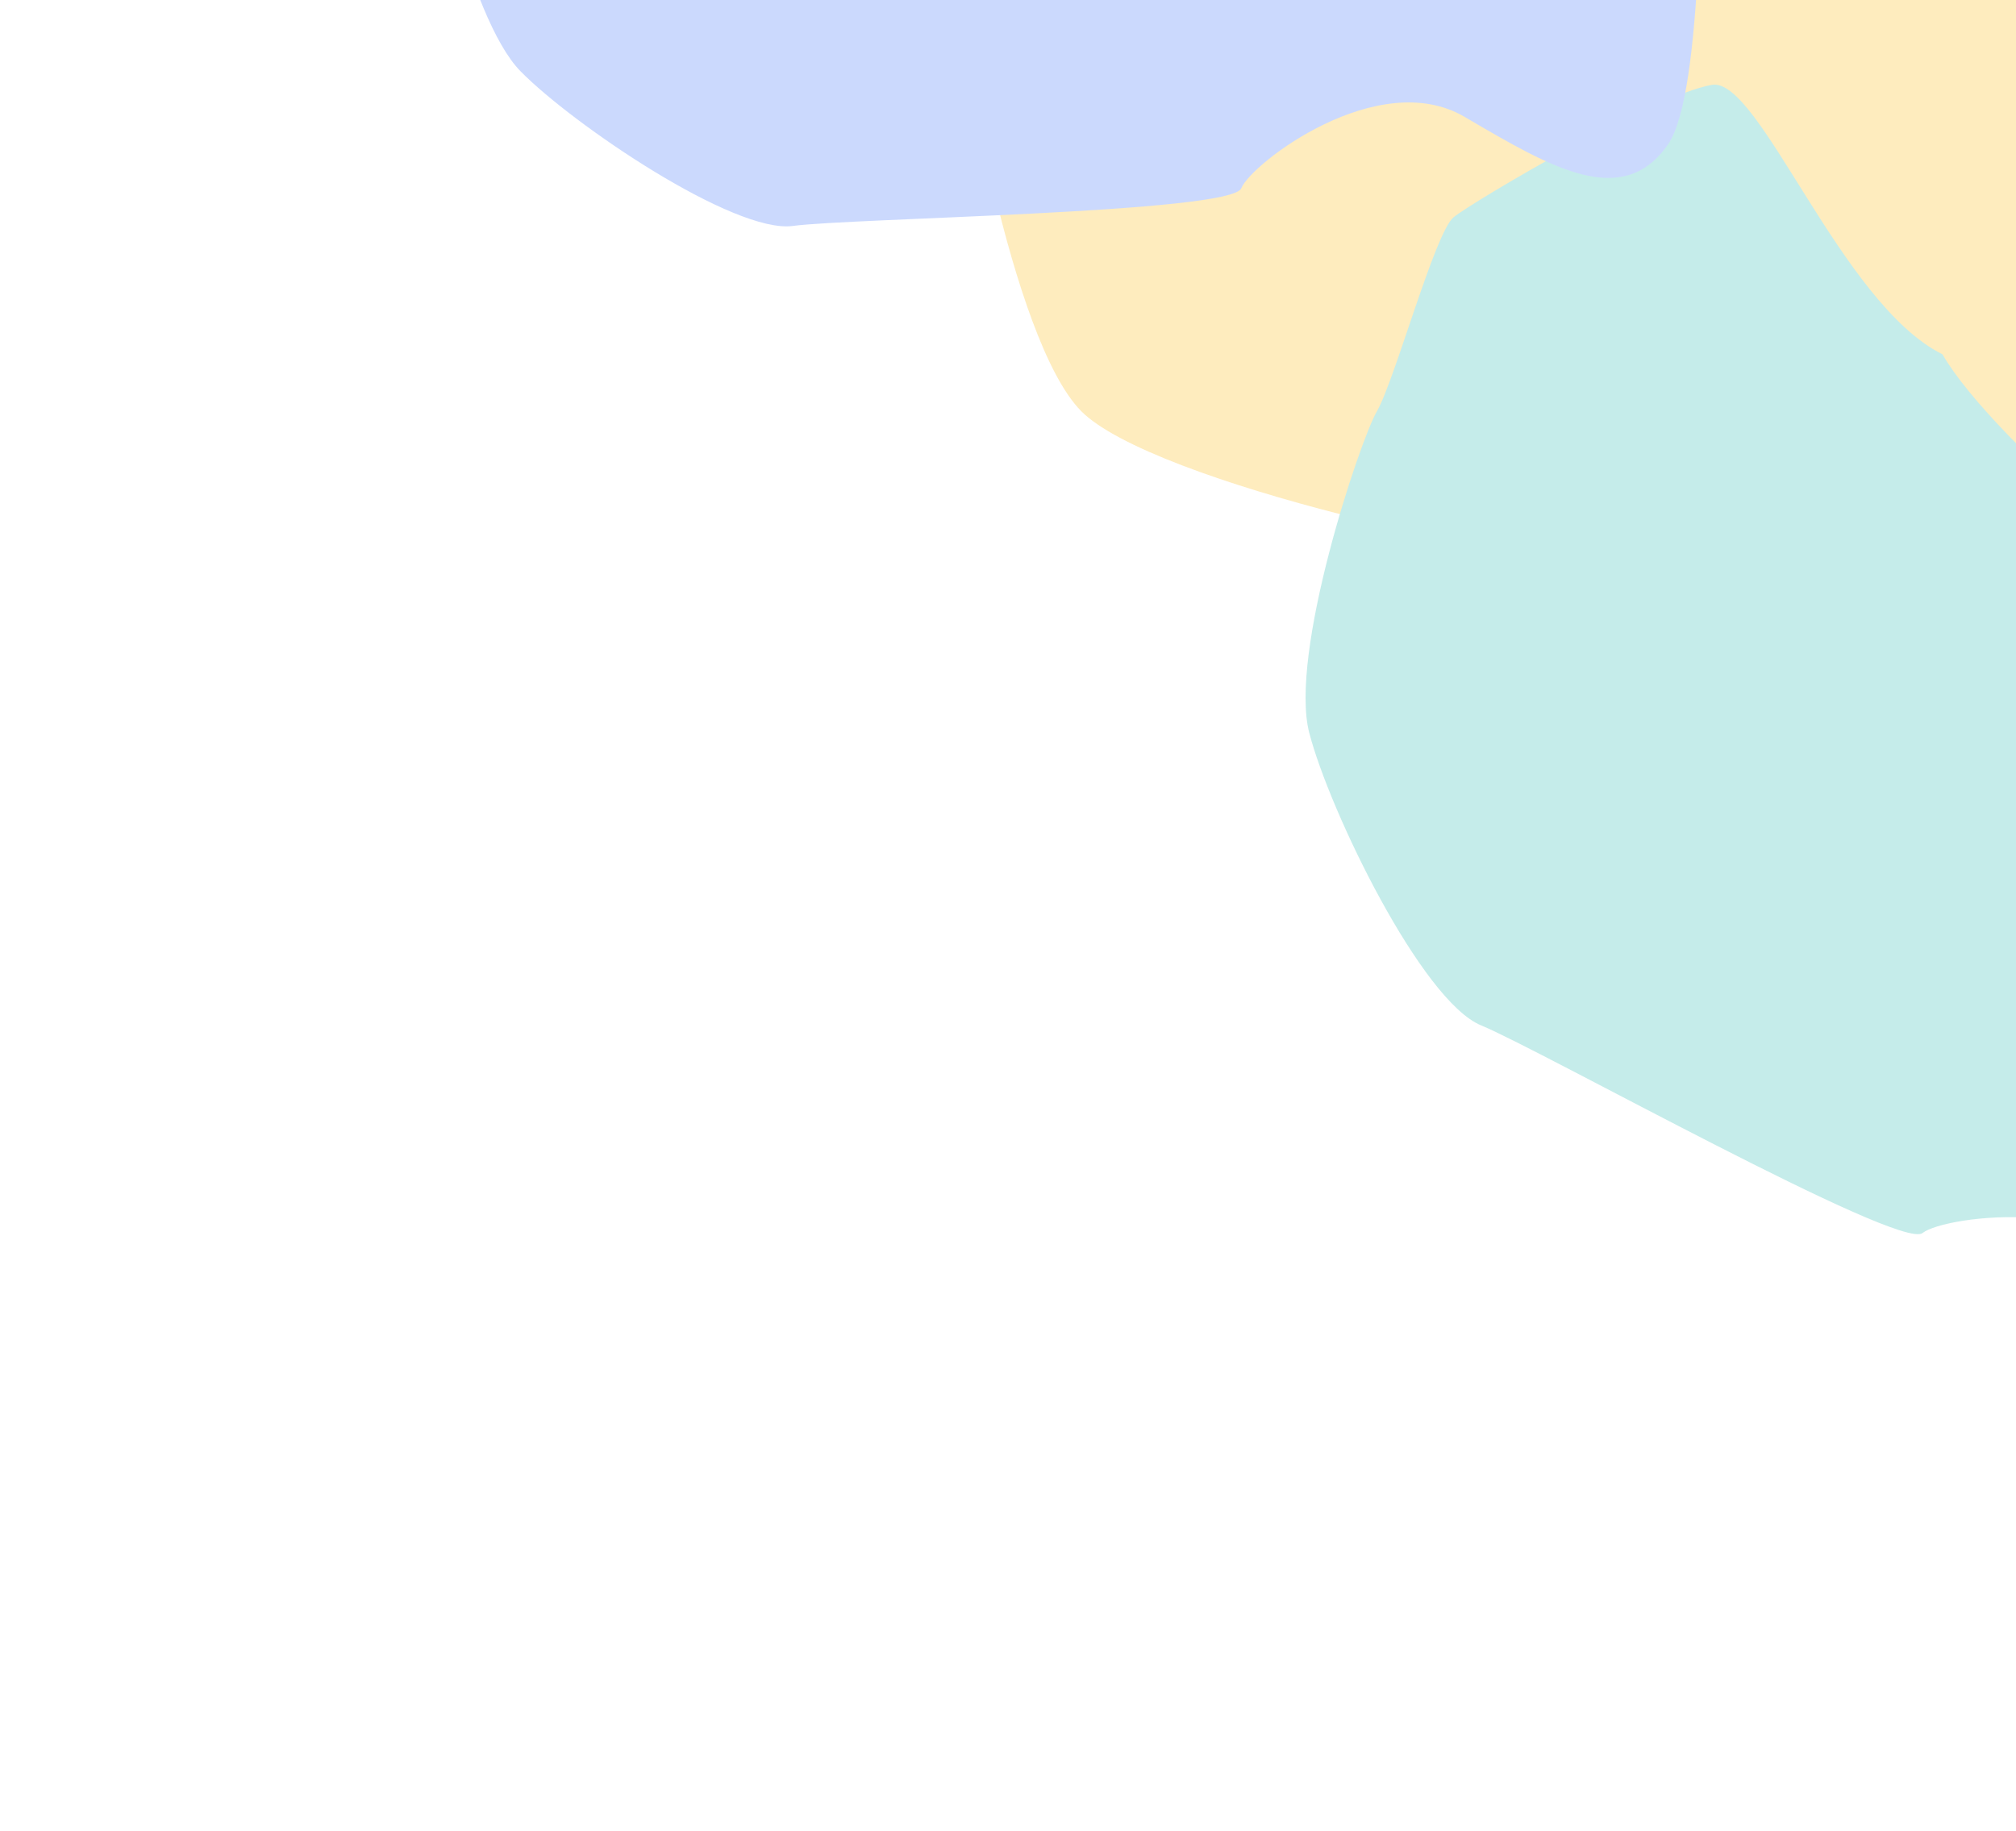 <svg
    width="1016"
    height="923"
    viewBox="0 0 1016 923"
    fill="none"
    xmlns="http://www.w3.org/2000/svg"
>
    <g opacity="0.3" filter="url(#filter0_f_1_23)">
        <path
            d="M1112.24 -178.568C1120.25 -170.56 1320.3 -84.254 1426 -43.103C1420.44 25.631 1423.86 190.591 1399.3 225.825C1368.85 269.498 1321.33 241.651 1263.9 207.997L1262.44 207.141C1204.36 173.107 1118.91 238.504 1112.24 255.187C1105.56 271.87 849.876 275.207 810.488 280.545C771.101 285.884 580.173 243.176 544.791 207.141C509.409 171.105 483.374 16.288 483.374 -5.733C483.374 -27.755 478.033 -153.877 483.374 -167.891C488.714 -181.905 658.948 -218.607 687.654 -242.63C710.619 -261.849 857.442 -275.551 927.984 -280C981.613 -248.859 1104.22 -186.576 1112.24 -178.568Z"
            fill="#FBBF24"
        />
        <path
            d="M1144.79 316.849C1153.93 315.854 1252.82 467.553 1310.44 539.363C1278.66 585.385 1214.16 702.65 1182.6 717.428C1143.48 735.745 1121.37 696.896 1094.65 649.948L1093.97 648.753C1066.93 601.272 980.337 612.524 968.877 621.532C957.418 630.541 776.306 529.101 746.45 516.863C716.593 504.626 670.069 409.016 659.807 369.342C649.546 329.668 685.041 222.663 693.972 207.194C702.903 191.725 723.145 117.163 732.583 109.487C742.021 101.812 832.825 47.989 862.749 42.766C886.689 38.587 927.548 153.093 978.946 178.601C1004.02 222.245 1118.37 319.724 1144.79 316.849Z"
            fill="#3EC0B8"
        />
        <path
            d="M625.573 -230.11C632.416 -235.128 781.407 -159.444 860.574 -128.61C856.407 -77.11 858.974 46.49 840.573 72.89C817.767 105.612 782.177 84.747 739.168 59.531L738.073 58.89C694.573 33.39 630.573 82.39 625.573 94.89C620.573 107.39 429.073 109.89 399.573 113.89C370.073 117.89 288.797 62.89 262.297 35.89C235.797 8.89 214.796 -93.11 214.796 -109.61C214.796 -126.11 196.574 -195.11 200.574 -205.61C204.574 -216.11 252.296 -301.11 273.796 -319.11C290.996 -333.51 376.463 -260.777 429.296 -264.11C469.463 -240.777 605.796 -215.61 625.573 -230.11Z"
            fill="#5281F9"
        />
    </g>
    <defs>
        <filter
            id="filter0_f_1_23"
            x="0"
            y="-690"
            width="1626"
            height="1612.06"
            filterUnits="userSpaceOnUse"
            color-interpolation-filters="sRGB"
        >
            <feFlood flood-opacity="0" result="BackgroundImageFix" />
            <feBlend
                mode="normal"
                in="SourceGraphic"
                in2="BackgroundImageFix"
                result="shape"
            />
            <feGaussianBlur
                stdDeviation="100"
                result="effect1_foregroundBlur_1_23"
            />
        </filter>
    </defs>
</svg>